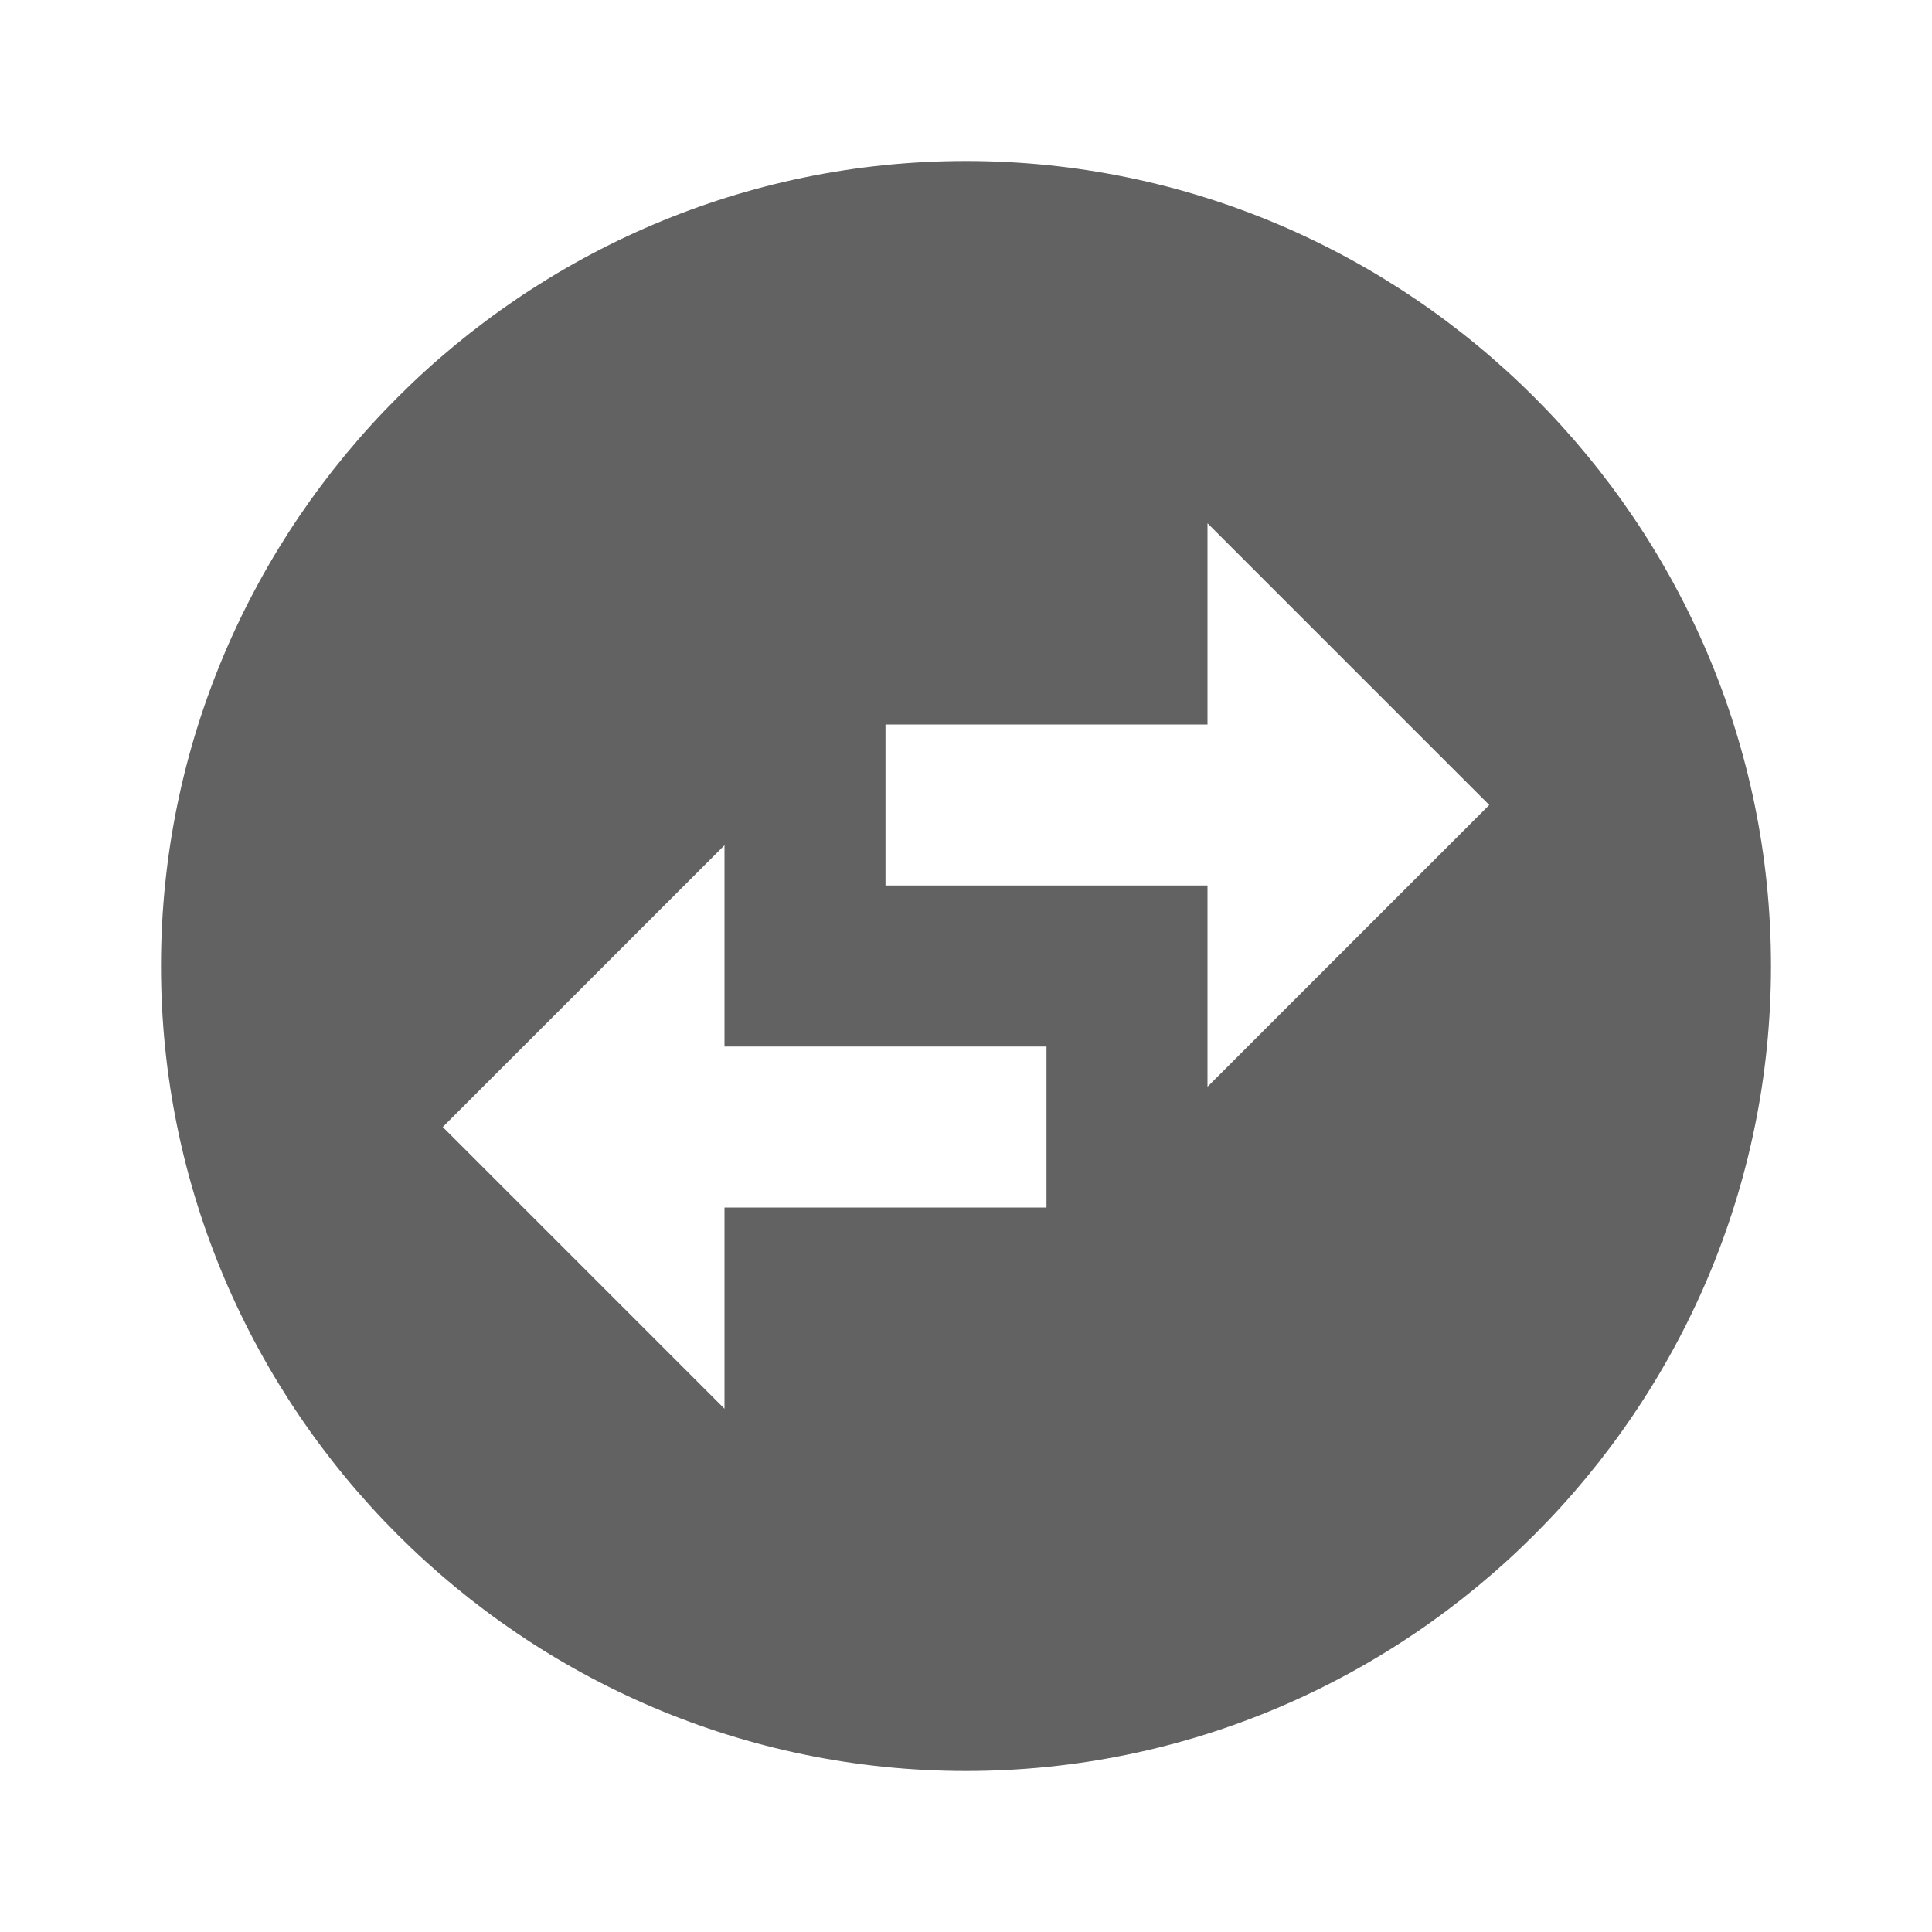<svg xmlns="http://www.w3.org/2000/svg" xmlns:xlink="http://www.w3.org/1999/xlink" width="24" height="24" preserveAspectRatio="xMidYMid meet" viewBox="0 0 24 24" style="-ms-transform: rotate(360deg); -webkit-transform: rotate(360deg); transform: rotate(360deg);"><path d="M22 12c0-5.5-4.5-10-10-10S2 6.5 2 12s4.5 10 10 10s10-4.5 10-10m-7-5.5l3.5 3.5l-3.5 3.5V11h-4V9h4V6.5m-6 11L5.5 14L9 10.5V13h4v2H9v2.5z" fill="#626262"/><rect x="0" y="0" width="24" height="24" fill="rgba(0, 0, 0, 0)" /></svg>